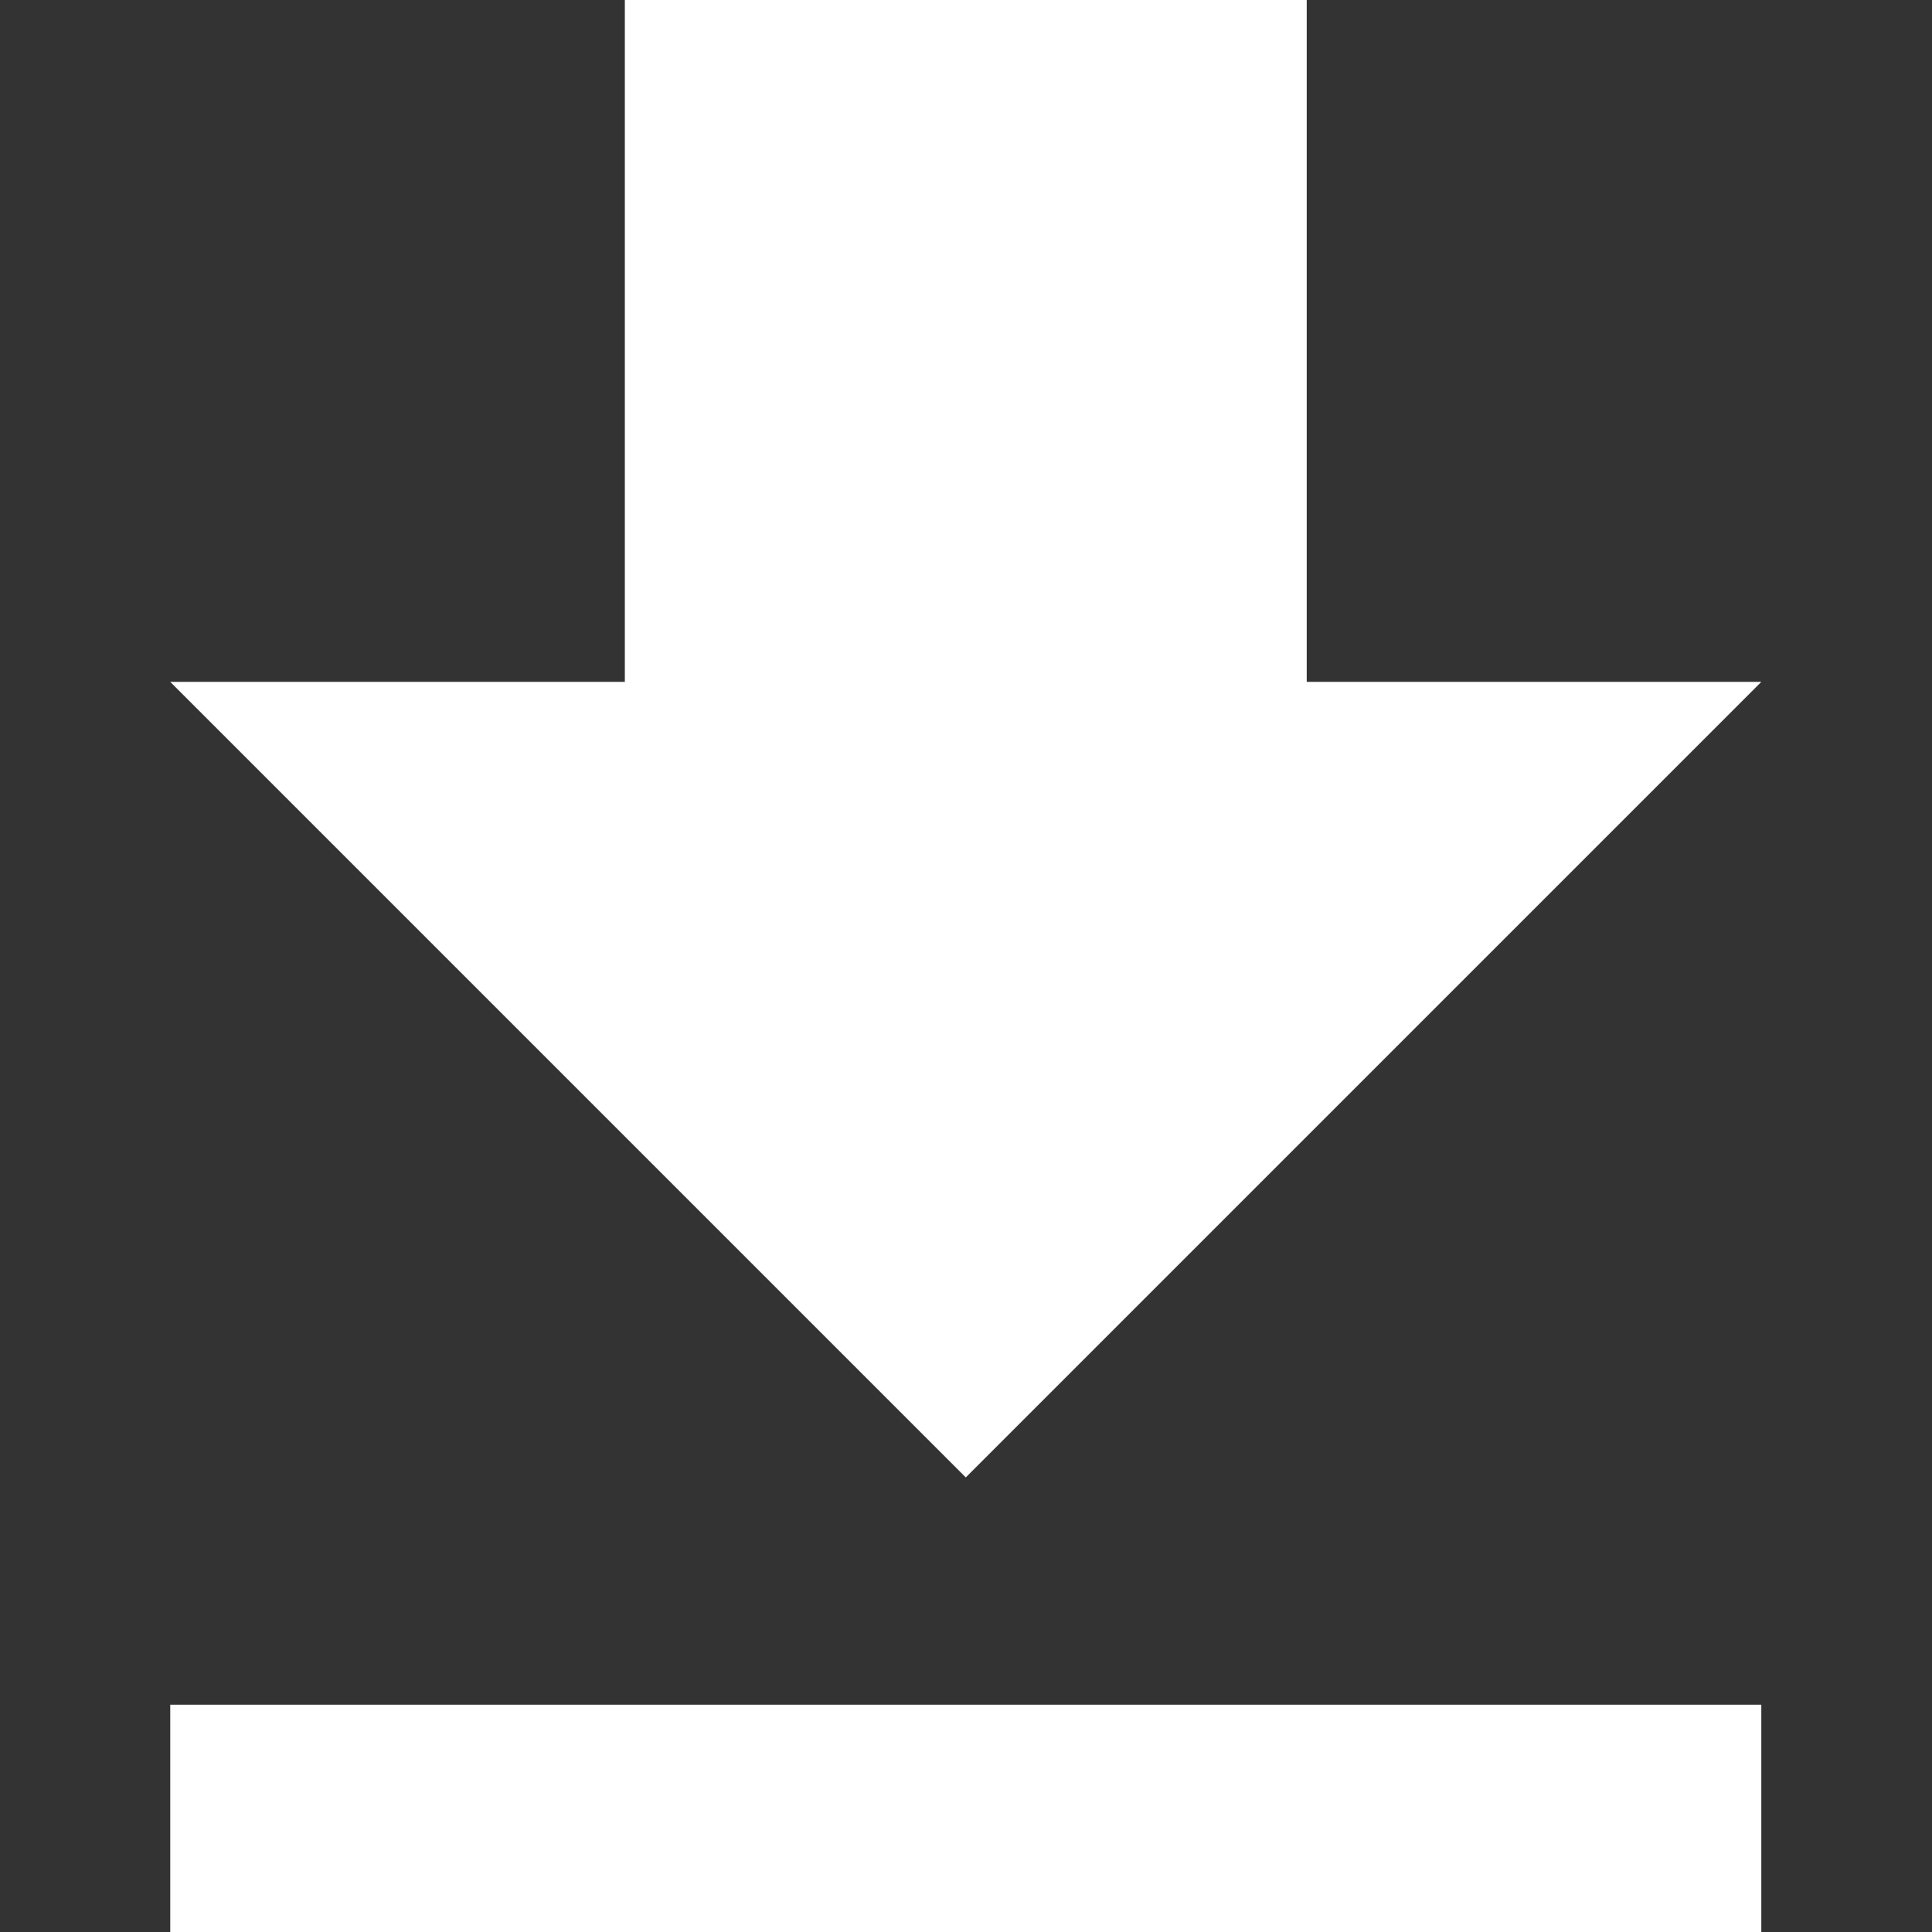 <?xml version="1.0" encoding="utf-8"?>
<!-- Generator: Adobe Illustrator 22.1.0, SVG Export Plug-In . SVG Version: 6.00 Build 0)  -->
<svg version="1.1" id="Capa_1" xmlns="http://www.w3.org/2000/svg"  x="0px" y="0px"
	 viewBox="0 0 433.5 433.5" style="enable-background:new 0 0 433.5 433.5;" xml:space="preserve">
<rect x="0" y="0" width="433.5" height="433.5" fill="#333333" stroke="none"/>
<style type="text/css">
	.st0{fill:#FFFFFF;}
</style>
<g>
	<g id="file-download">
		<path class="st0" d="M395.2,153h-102V0h-153v153h-102l178.5,178.5L395.2,153z M38.2,382.5v51h357v-51H38.2z"/>
	</g>
</g>
</svg>
